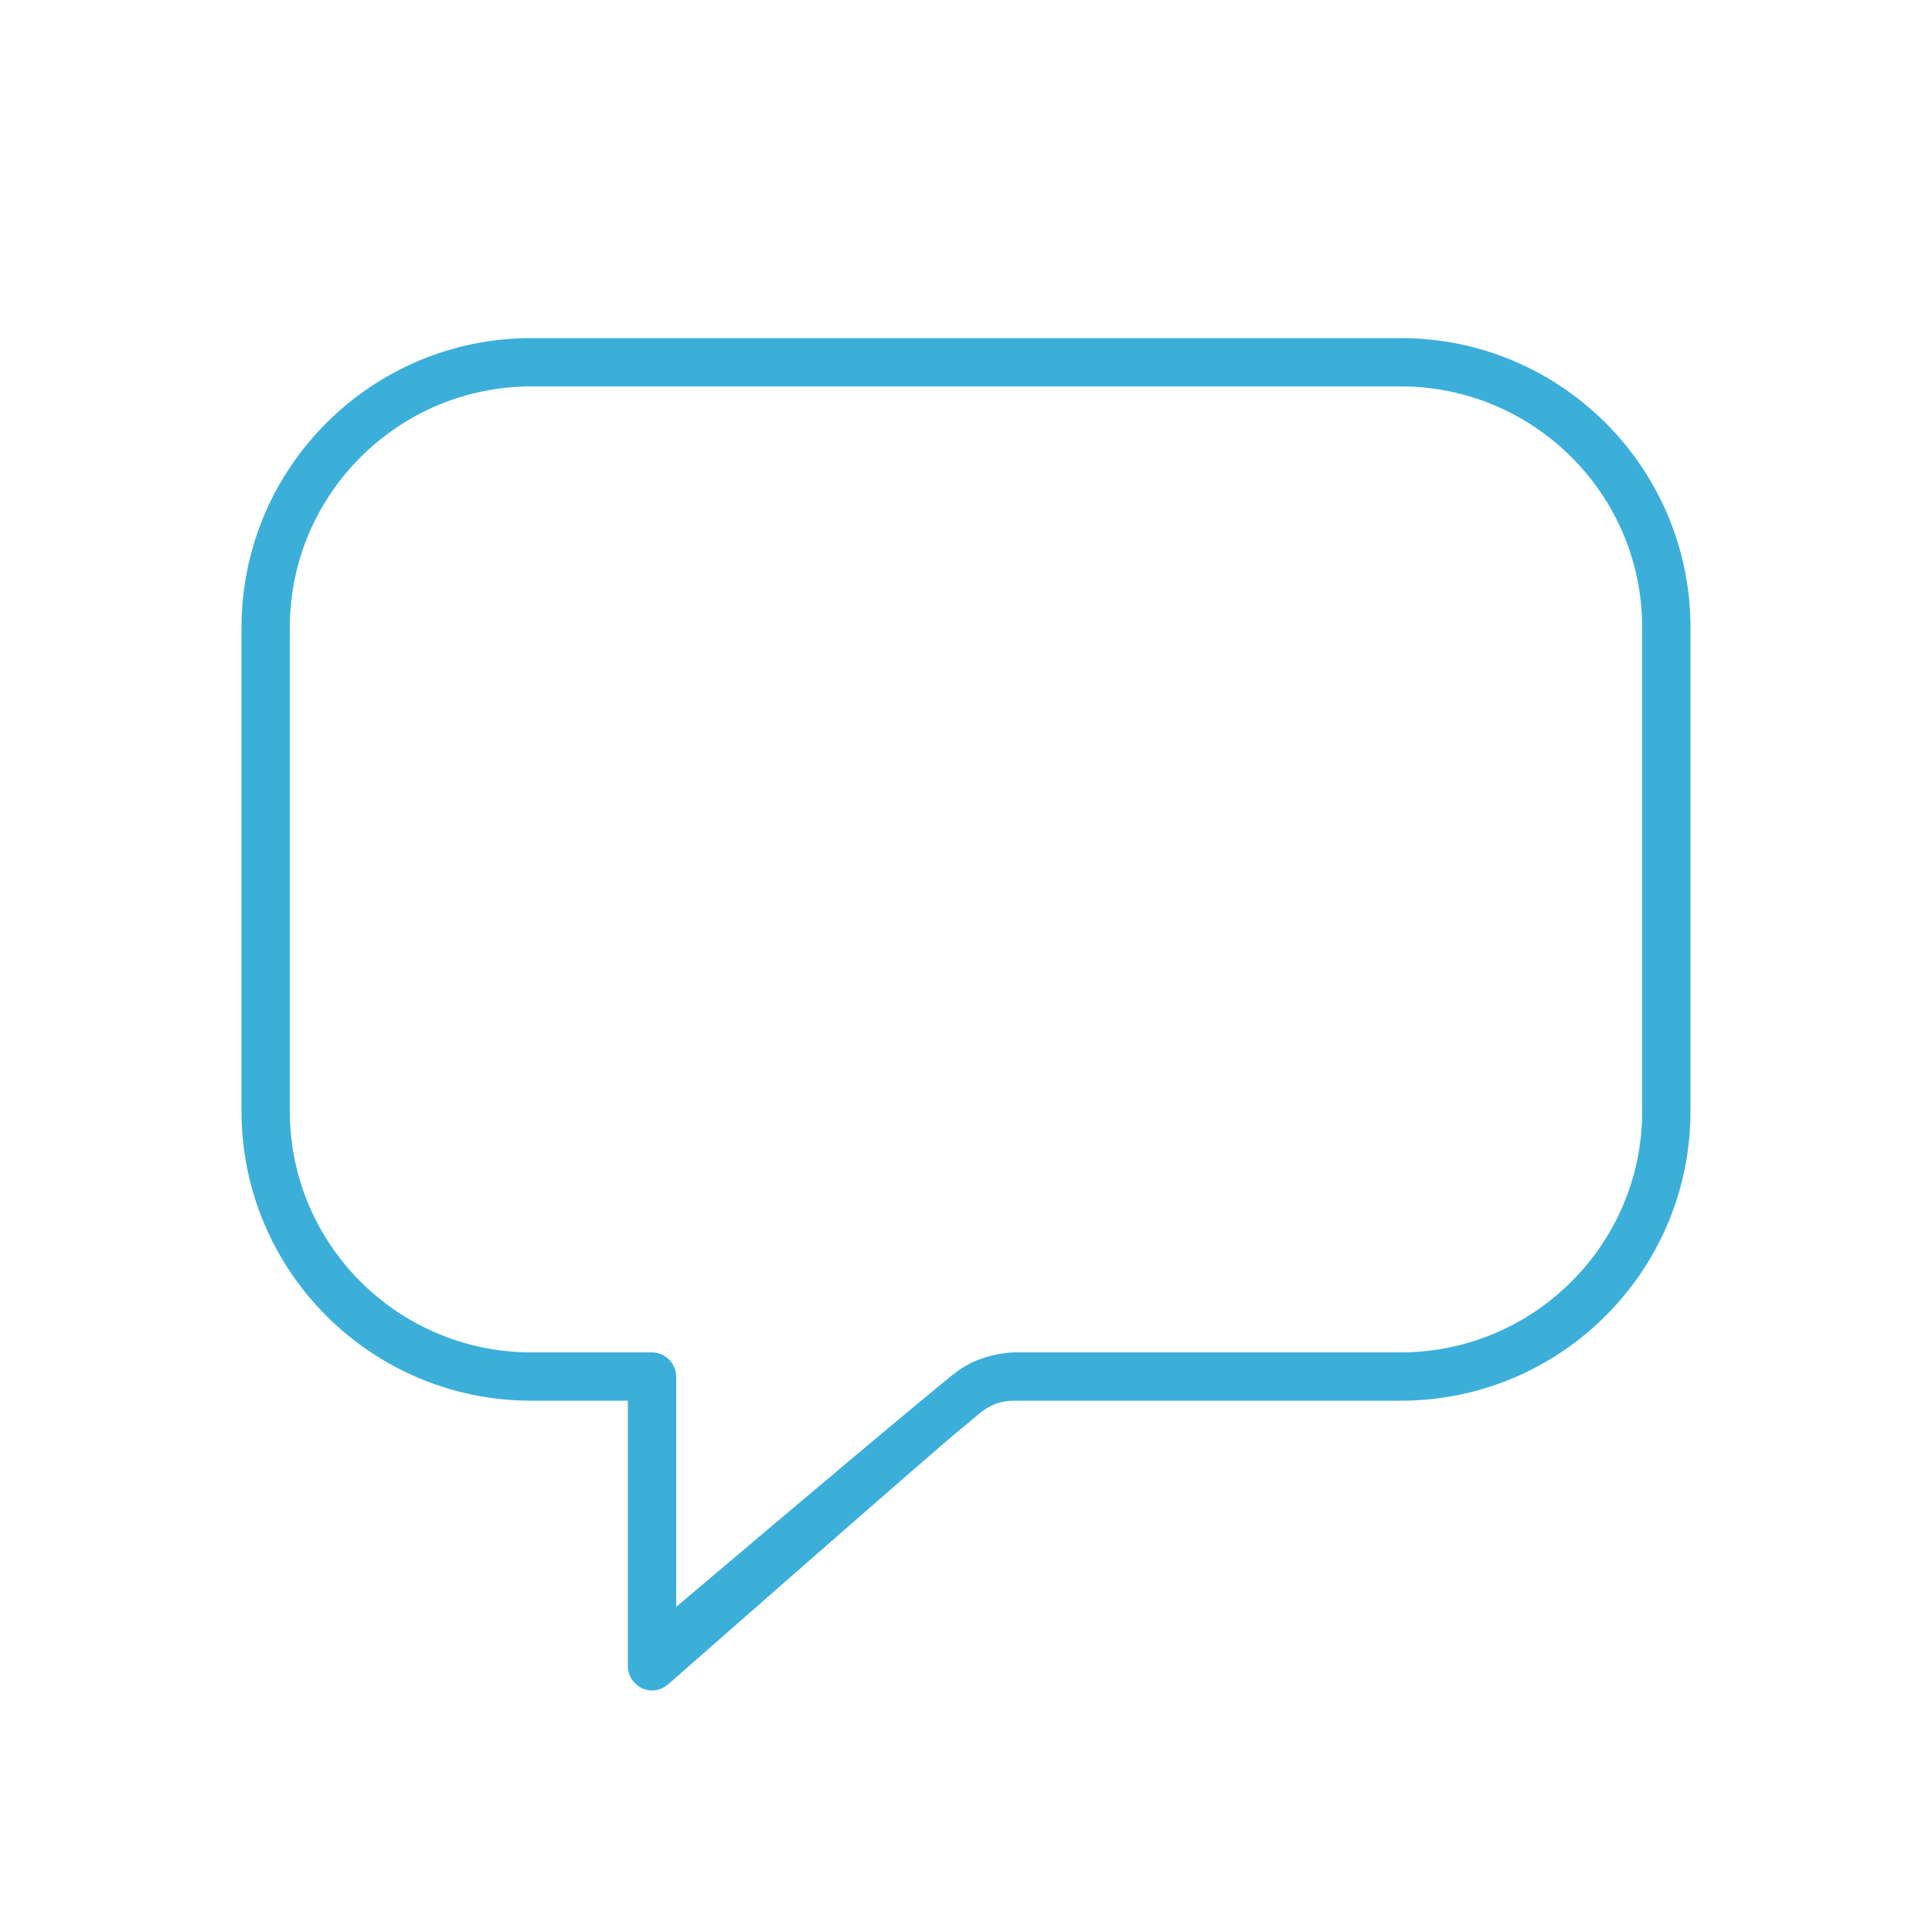 <?xml version="1.0" encoding="UTF-8" standalone="no"?>
<svg width="40px" height="40px" viewBox="0 0 40 40" version="1.1" xmlns="http://www.w3.org/2000/svg" xmlns:xlink="http://www.w3.org/1999/xlink" xmlns:sketch="http://www.bohemiancoding.com/sketch/ns">
    <!-- Generator: Sketch 3.2.2 (9983) - http://www.bohemiancoding.com/sketch -->
    <title>chat_click</title>
    <desc>Created with Sketch.</desc>
    <defs></defs>
    <g id="save-svg" stroke="none" stroke-width="1" fill="none" fill-rule="evenodd" sketch:type="MSPage">
        <g id="chat_click" sketch:type="MSArtboardGroup">
            <g id="icon_chat-fill" sketch:type="MSLayerGroup">
                <rect id="Padding-6" sketch:type="MSShapeGroup" x="0" y="0" width="40" height="40"></rect>
                <path d="M19.072,29 L14,29 L14,28.503 C14,28.233 13.776,28 13.5,28 L21,28 C21,28 20.344,28 19.822,28.39 C19.722,28.464 19.449,28.687 19.072,29 L14,29 L14,33.268 C14.254,33.053 17.531,30.278 19.072,29 Z M21,29 L29.001,29 C32.311,29 35,26.315 35,23.003 L35,12.997 C35,9.687 32.314,7 29.001,7 L10.999,7 C7.689,7 5,9.685 5,12.997 L5,23.003 C5,26.313 7.686,29 10.999,29 L13,29 L13,34.497 C13,34.767 13.224,35 13.5,35 C13.617,35 13.726,34.957 13.813,34.886 L13.812,34.891 C13.812,34.891 19.609,29.798 19.938,29.548 C20.266,29.298 20.469,29 21,29 Z M6,12.995 C6,10.236 8.244,8 11.006,8 L28.994,8 C31.759,8 34,10.236 34,12.995 L34,23.005 C34,25.764 31.756,28 28.994,28 L11.006,28 C8.241,28 6,25.764 6,23.005 L6,12.995 Z" id="Rectangle-125" fill="#3BAFDA" sketch:type="MSShapeGroup"></path>
            </g>
        </g>
    </g>
</svg>